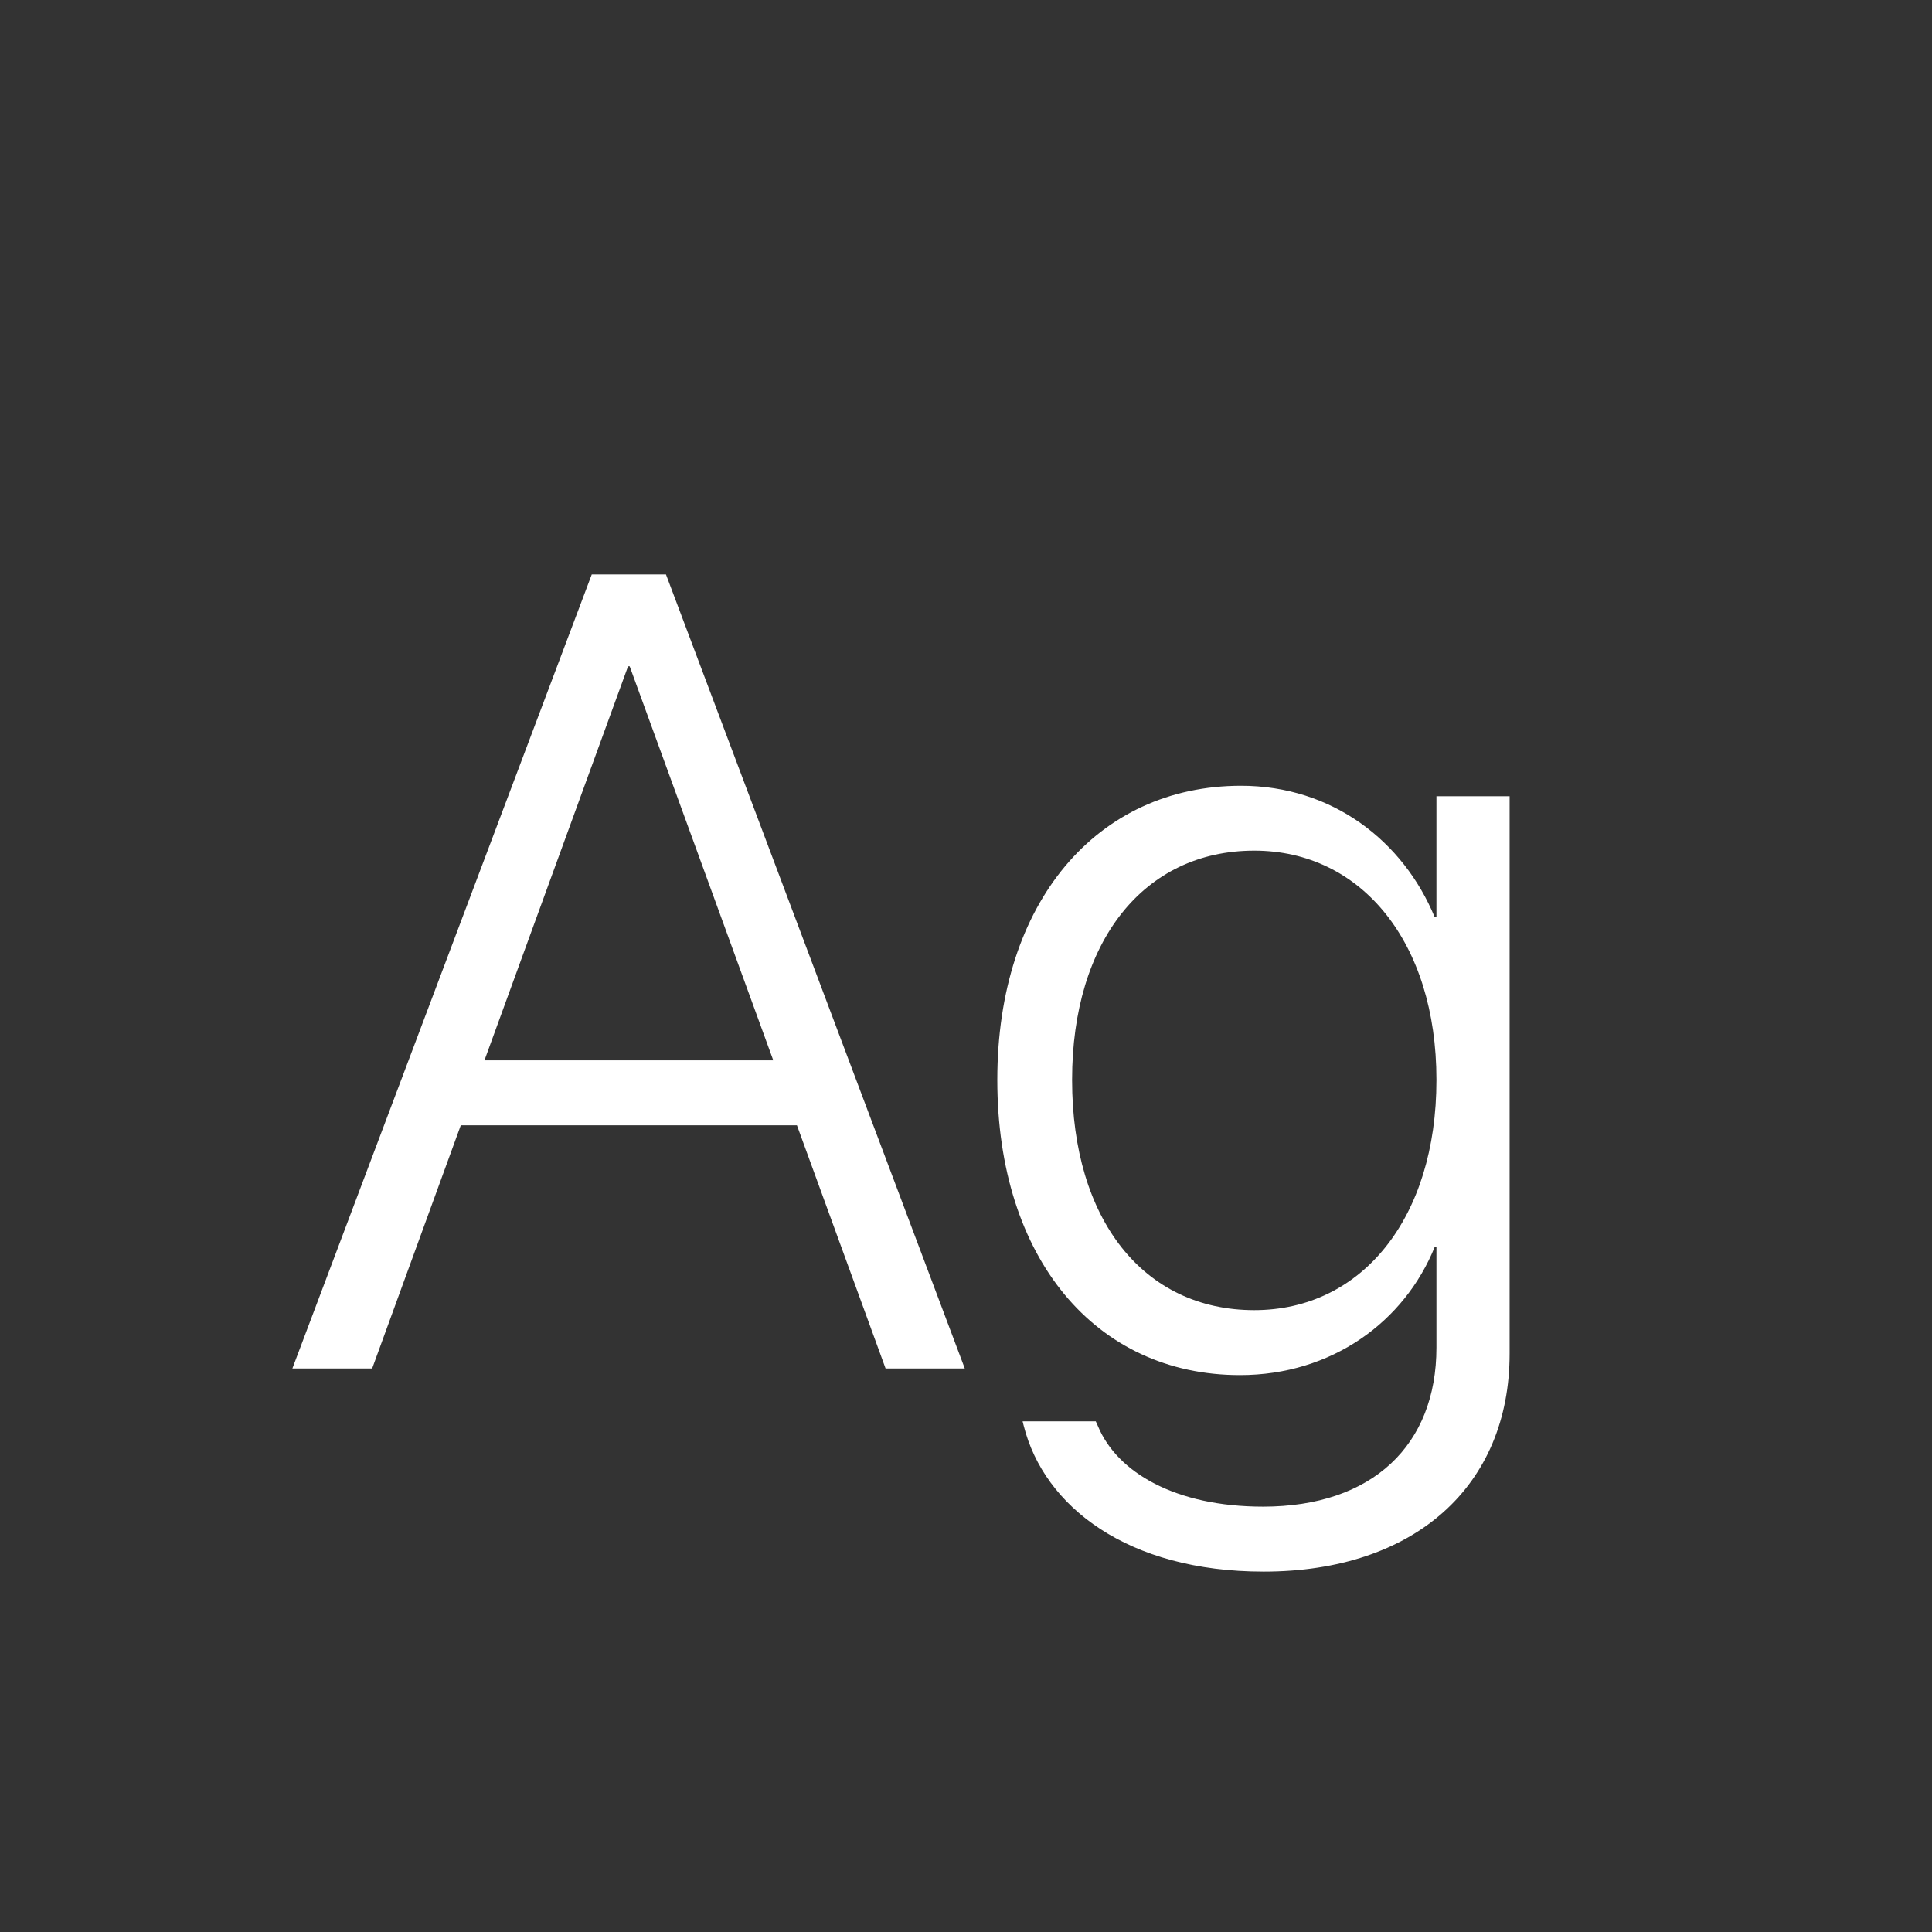<svg width="24" height="24" viewBox="0 0 24 24" fill="none" xmlns="http://www.w3.org/2000/svg">
<rect x="0" y="0" width="24" height="24" fill="#333333" stroke="none"/>
<path d="M3.632 17H4.623L5.724 13.979H9.9L11.001 17H11.985L8.273 7.136H7.351L3.632 17ZM7.802 8.277H7.822L9.606 13.172H6.018L7.802 8.277ZM15.697 19.523C17.577 19.523 18.753 18.456 18.753 16.815V9.891H17.844V11.395H17.823C17.434 10.451 16.552 9.761 15.417 9.761C13.626 9.761 12.389 11.21 12.389 13.411V13.418C12.389 15.633 13.612 17.082 15.403 17.082C16.545 17.082 17.447 16.419 17.823 15.489H17.844V16.74C17.844 17.95 17.051 18.716 15.69 18.716C14.604 18.716 13.879 18.292 13.64 17.718L13.612 17.656H12.703L12.717 17.711C12.97 18.716 14.009 19.523 15.697 19.523ZM15.581 16.275C14.207 16.275 13.318 15.154 13.318 13.418V13.411C13.318 11.695 14.207 10.567 15.581 10.567C16.914 10.567 17.844 11.709 17.844 13.411V13.418C17.844 15.127 16.921 16.275 15.581 16.275Z" fill="white"/>
</svg>
